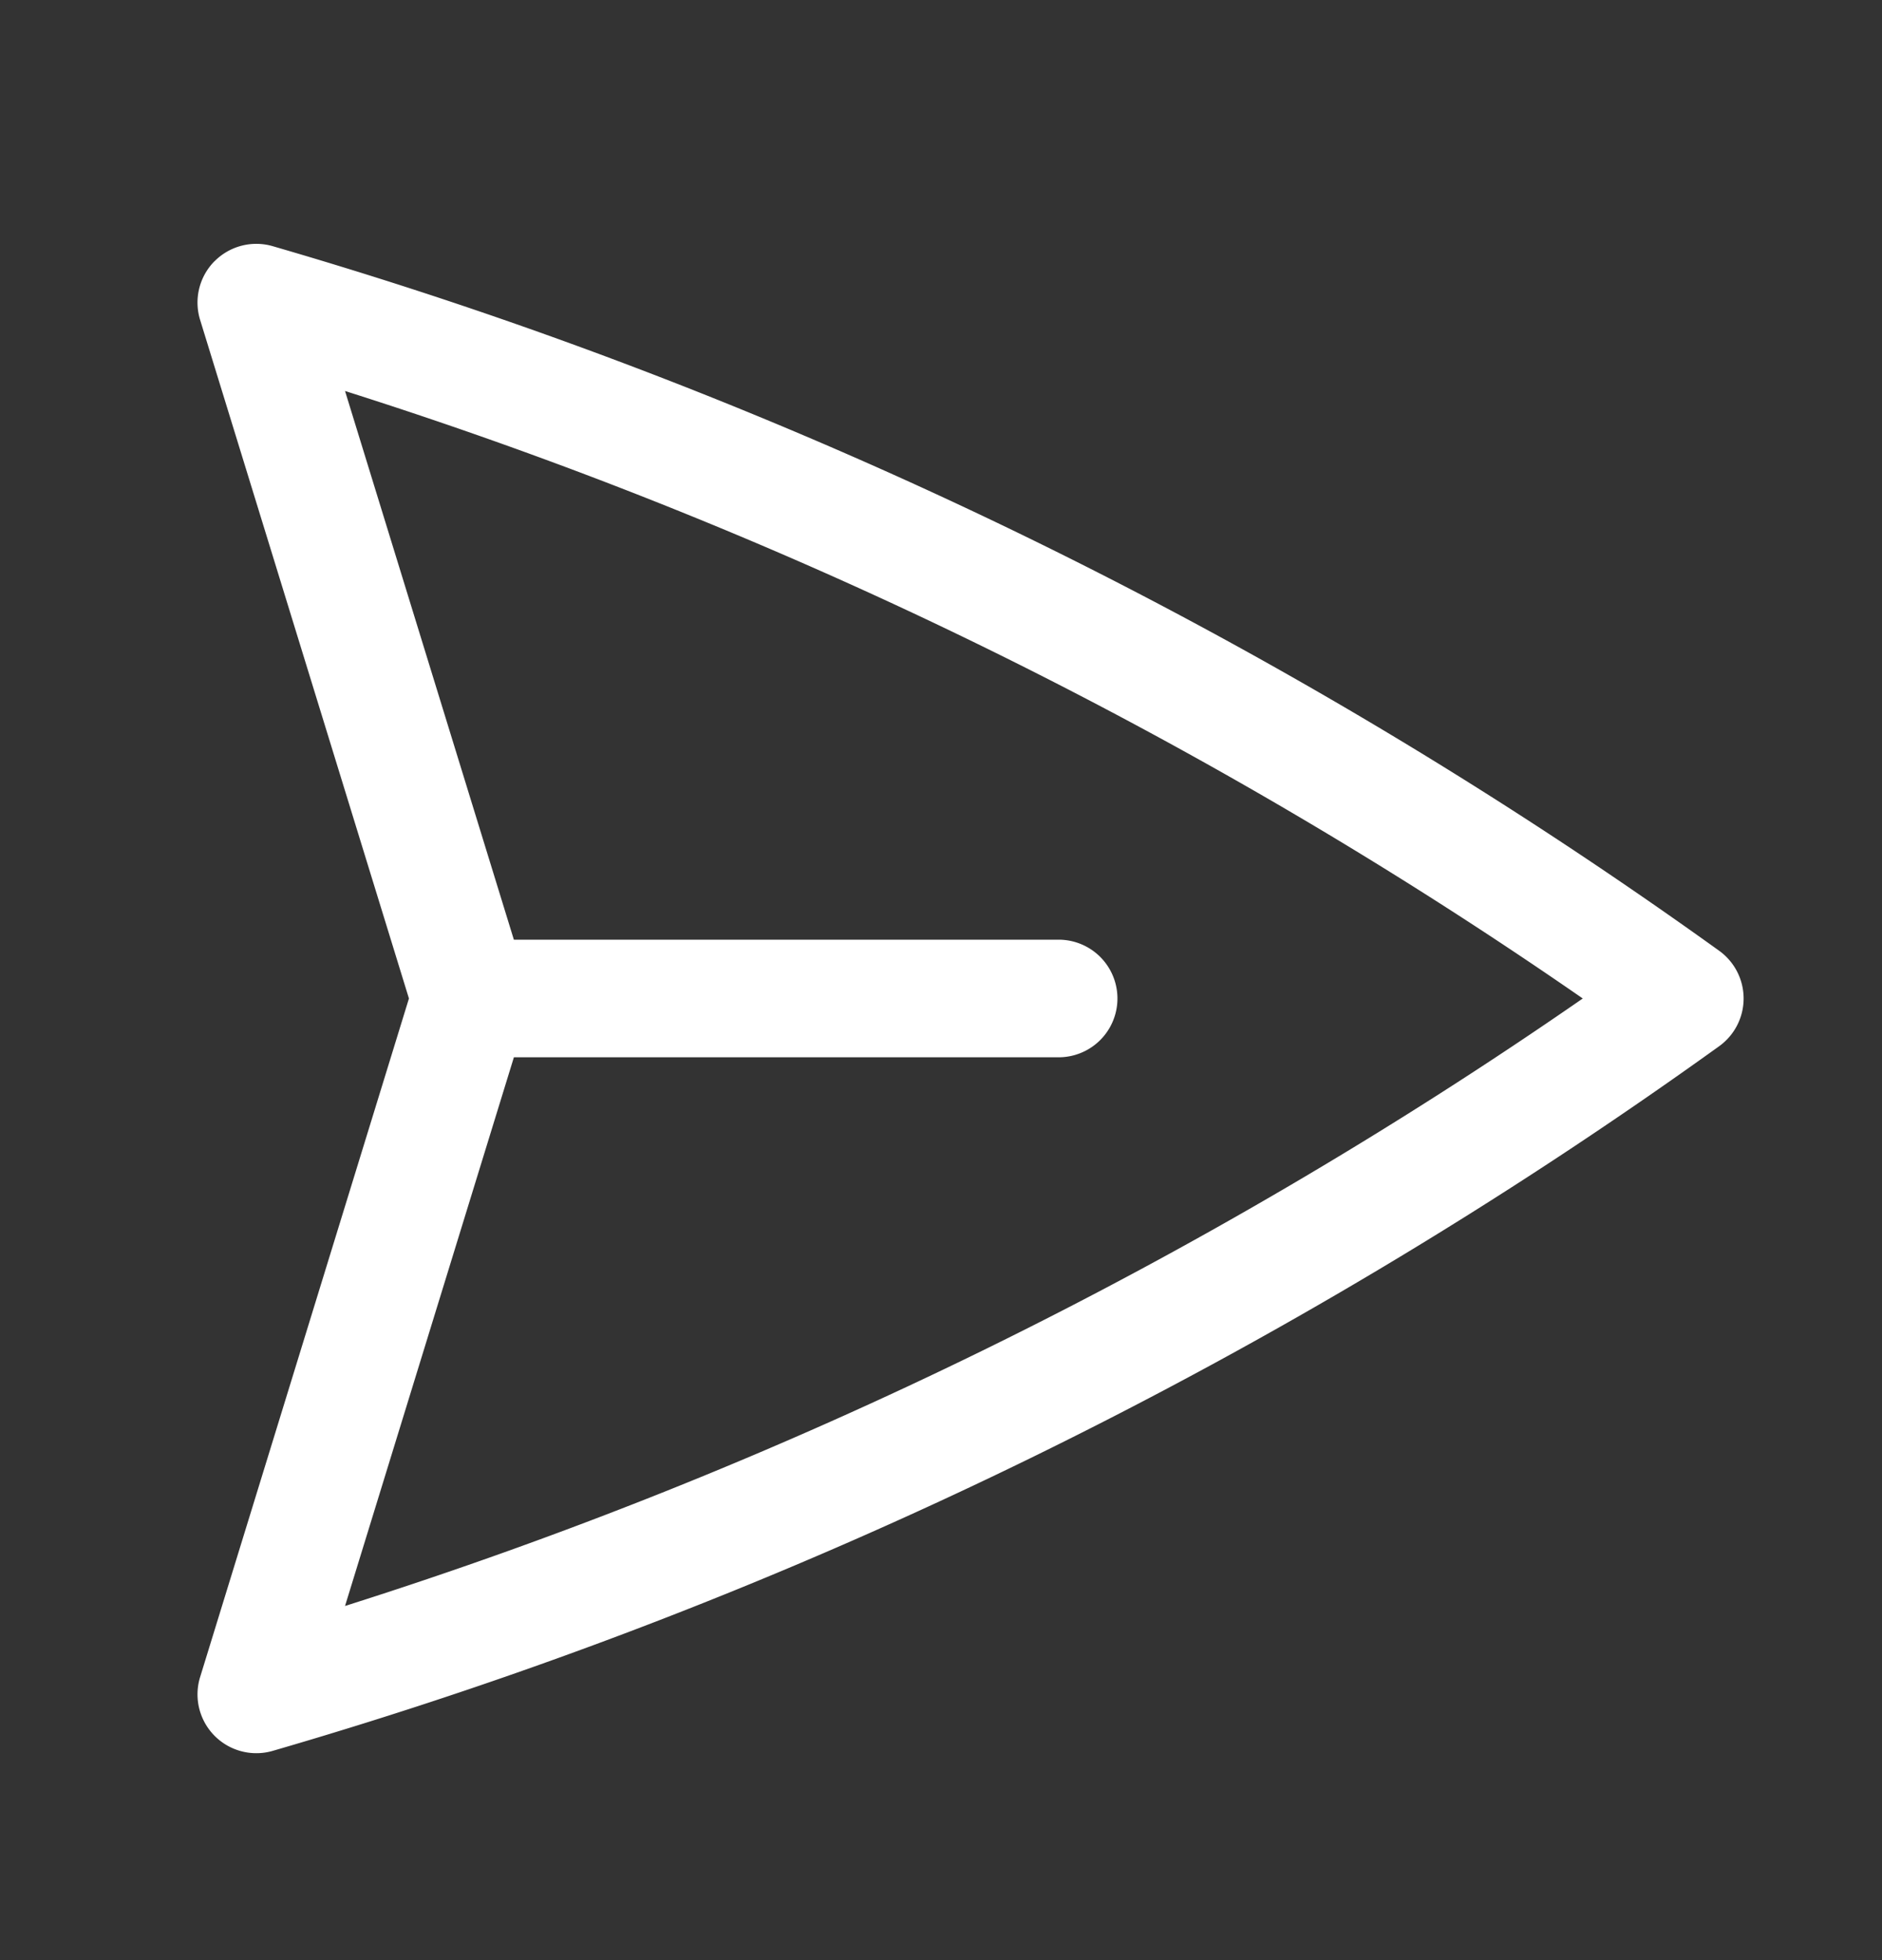 <svg xmlns="http://www.w3.org/2000/svg" width="24" height="25" fill="none"><rect width="100%" height="100%" fill="#333333" stroke="none"/><path fill-rule="evenodd" d="M2.734 3.334a.75.75 0 0 1 .744-.194c6.699 1.946 12.919 5.014 18.445 8.986a.75.75 0 0 1 0 1.218c-5.526 3.973-11.746 7.041-18.445 8.987a.75.75 0 0 1-.926-.941l2.663-8.655L2.552 4.08a.75.75 0 0 1 .182-.747zm3.819 10.152L4.4 20.483a59.02 59.02 0 0 0 15.784-7.748A59.02 59.02 0 0 0 4.4 4.987l2.153 6.998H13.5a.75.75 0 1 1 0 1.5H6.553z" fill="white"/></svg>